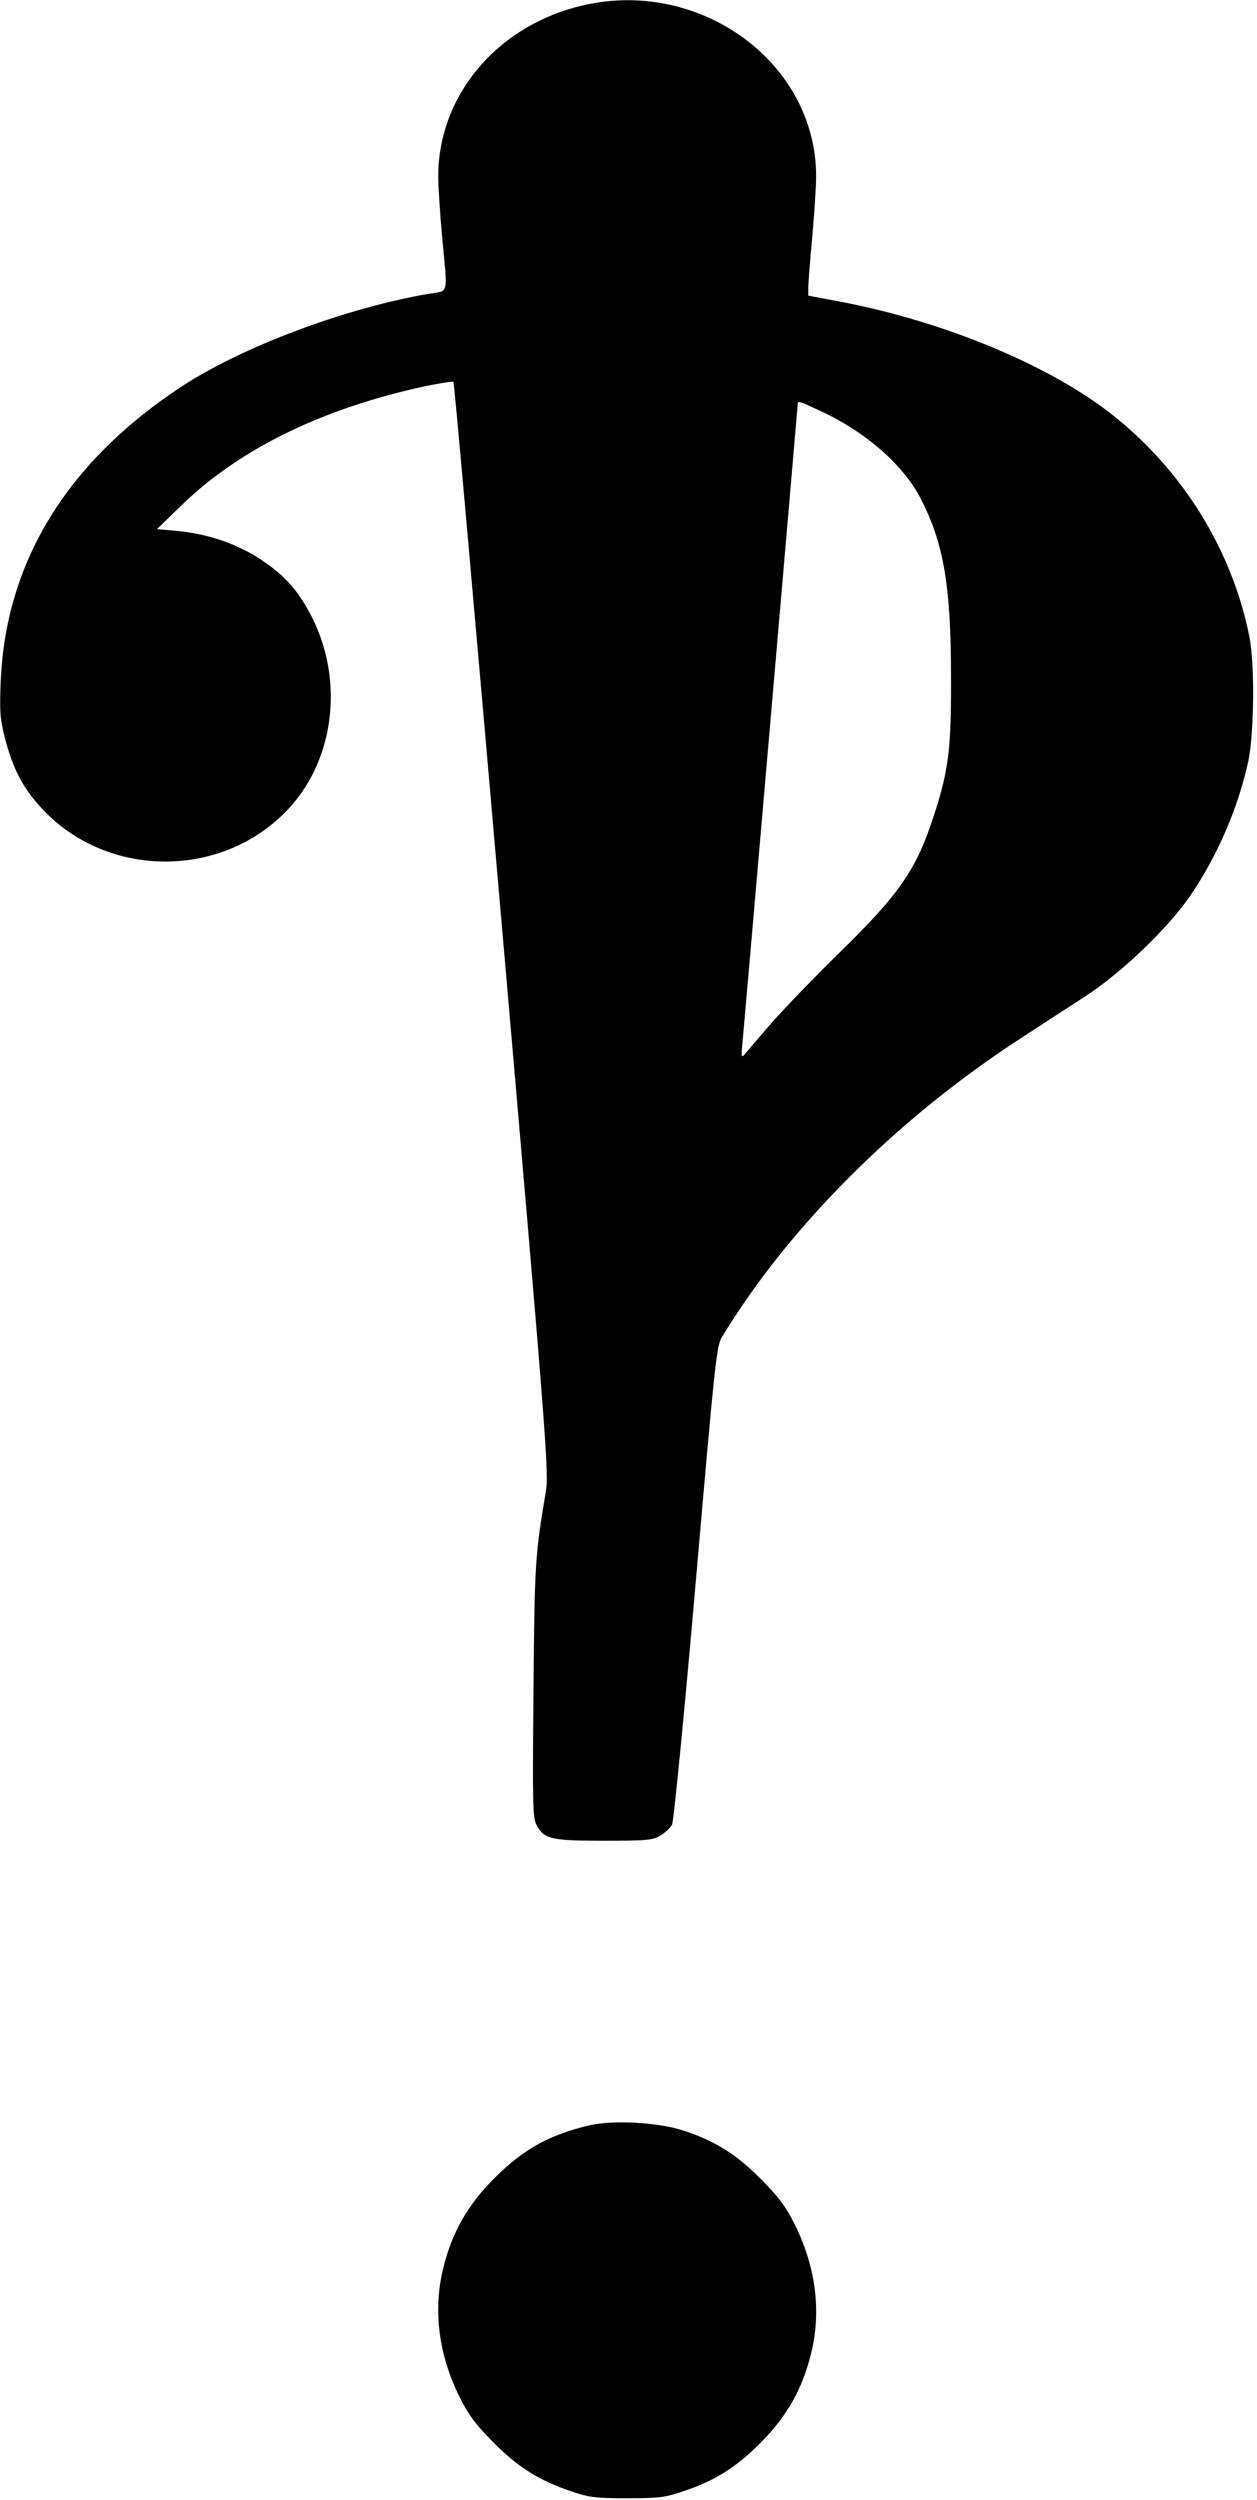 <?xml version="1.0" standalone="no"?>
<!DOCTYPE svg PUBLIC "-//W3C//DTD SVG 20010904//EN"
 "http://www.w3.org/TR/2001/REC-SVG-20010904/DTD/svg10.dtd">
<svg version="1.0" xmlns="http://www.w3.org/2000/svg"
 width="479pt" height="952pt" viewBox="0 0 479 952"
 preserveAspectRatio="xMidYMid meet">
<g transform="translate(0,952) scale(0.1,-0.1)"
fill="#000000" stroke="none">
<path d="M2203 9495 c-316 -81 -532 -343 -533 -645 0 -41 7 -147 15 -235 21
-225 27 -201 -52 -214 -316 -54 -708 -201 -938 -351 -437 -286 -672 -667 -692
-1120 -5 -117 -3 -146 15 -218 32 -126 76 -206 157 -287 247 -248 663 -248
910 0 186 185 229 492 106 740 -52 103 -103 162 -197 224 -88 59 -202 98 -318
109 l-78 7 95 92 c222 215 539 369 931 453 54 11 101 18 104 16 3 -3 86 -938
185 -2078 170 -1956 179 -2077 167 -2148 -41 -244 -43 -274 -47 -756 -4 -428
-3 -485 11 -513 29 -55 55 -61 258 -61 164 0 186 2 215 20 17 10 37 29 44 41
6 13 45 403 90 921 73 839 79 901 100 936 254 419 668 833 1139 1138 67 44
176 115 243 158 142 92 319 262 404 387 103 151 181 332 220 511 22 104 25
369 4 473 -66 334 -260 644 -536 856 -240 184 -634 346 -1022 420 l-123 23 0
30 c0 17 7 103 15 191 8 88 15 194 15 235 -1 439 -455 762 -907 645z m921
-1539 c174 -80 317 -205 384 -334 88 -170 116 -332 116 -682 1 -271 -9 -352
-64 -522 -67 -208 -130 -300 -358 -523 -101 -99 -223 -225 -270 -280 -47 -55
-91 -106 -97 -113 -8 -9 -10 -4 -8 20 5 50 213 2453 213 2461 0 11 7 9 84 -27z"/>
<path d="M2245 1426 c-155 -37 -253 -92 -365 -205 -98 -99 -157 -202 -190
-335 -41 -162 -19 -333 62 -496 33 -66 61 -104 128 -171 94 -95 175 -146 298
-187 67 -23 94 -26 212 -26 118 0 145 3 212 26 123 41 204 92 298 187 98 99
157 202 190 335 41 162 19 333 -62 496 -33 66 -61 104 -128 171 -95 96 -177
147 -298 186 -96 31 -266 40 -357 19z"/>
</g>
</svg>
